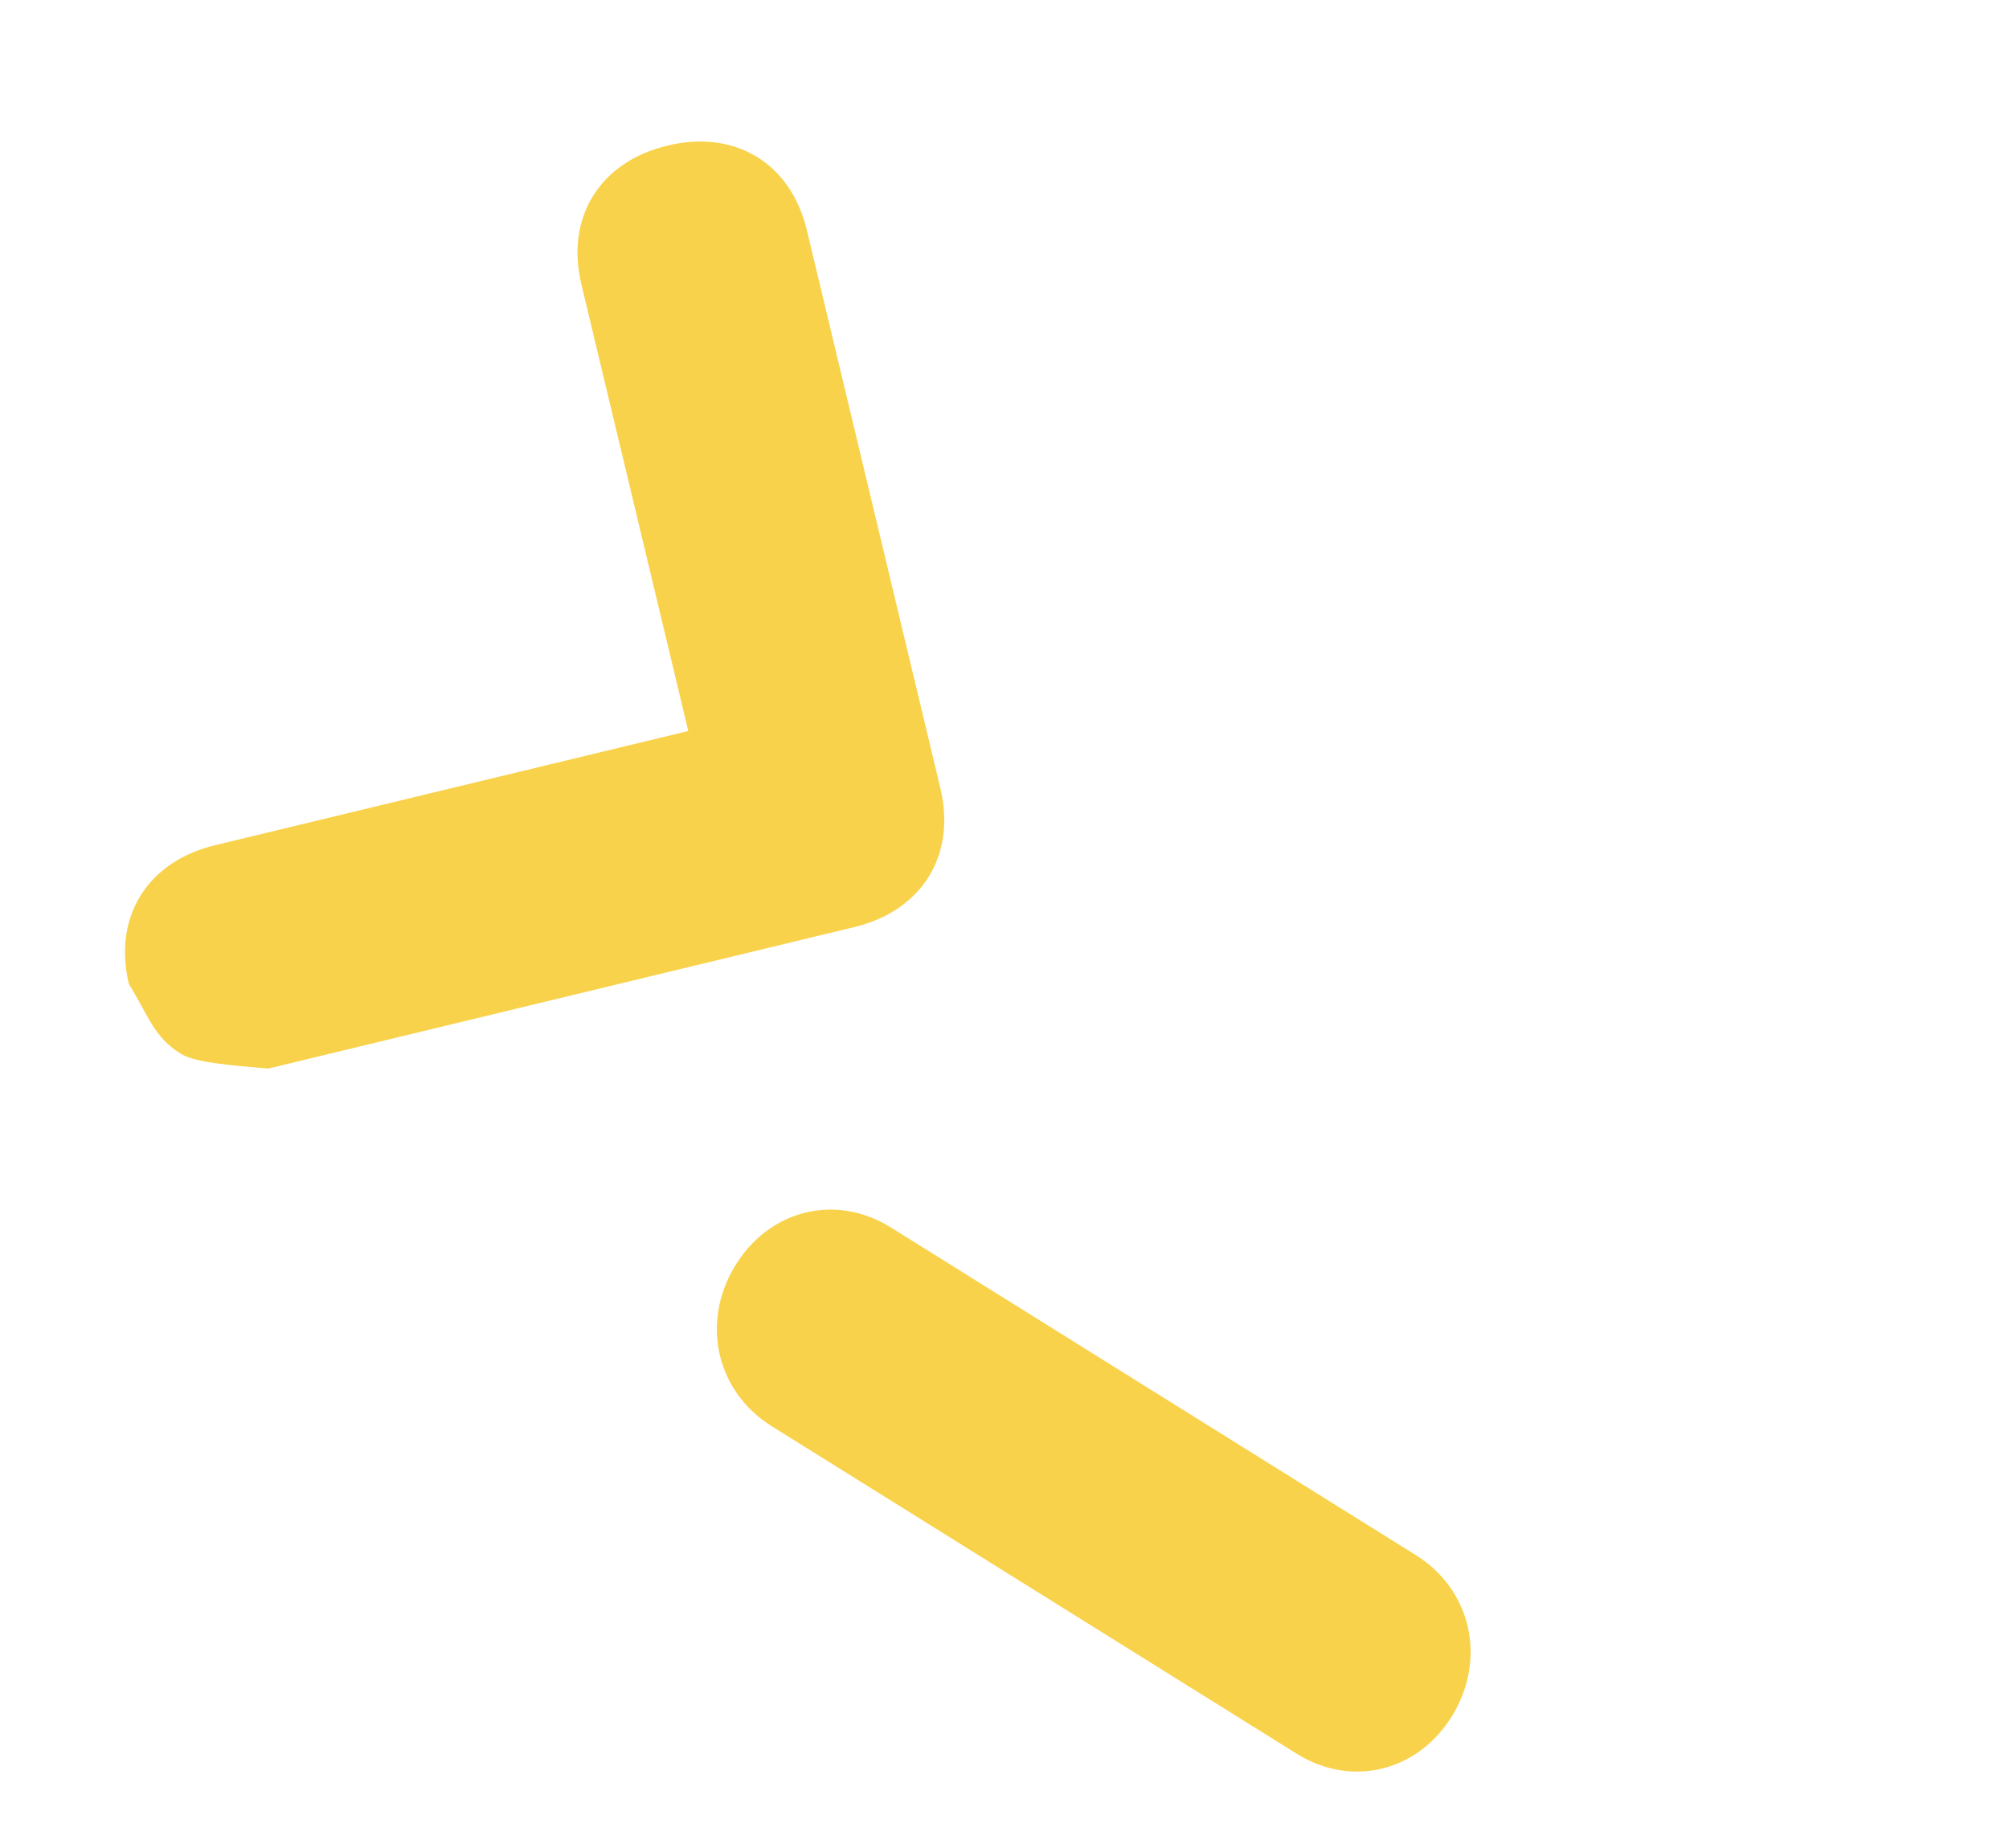 <svg width="25" height="23" viewBox="0 0 25 23" fill="none" xmlns="http://www.w3.org/2000/svg">
<path d="M2.257 13.119C1.91 12.909 1.844 12.631 1.604 12.248C1.404 11.415 1.832 10.723 2.674 10.52L8.565 9.098L7.235 3.54C7.035 2.706 7.463 2.015 8.305 1.812C9.146 1.609 9.84 2.029 10.04 2.863L11.702 9.81C11.902 10.643 11.474 11.335 10.632 11.538L3.339 13.299C2.885 13.261 2.431 13.224 2.257 13.119Z" fill="#F9D24B"/>
<path d="M16.135 21.826L9.604 17.751C8.917 17.322 8.719 16.47 9.142 15.763C9.566 15.056 10.399 14.848 11.086 15.277L17.616 19.353C18.304 19.782 18.502 20.634 18.079 21.341C17.655 22.047 16.822 22.256 16.135 21.826Z" fill="#F9D24B"/>
</svg>
